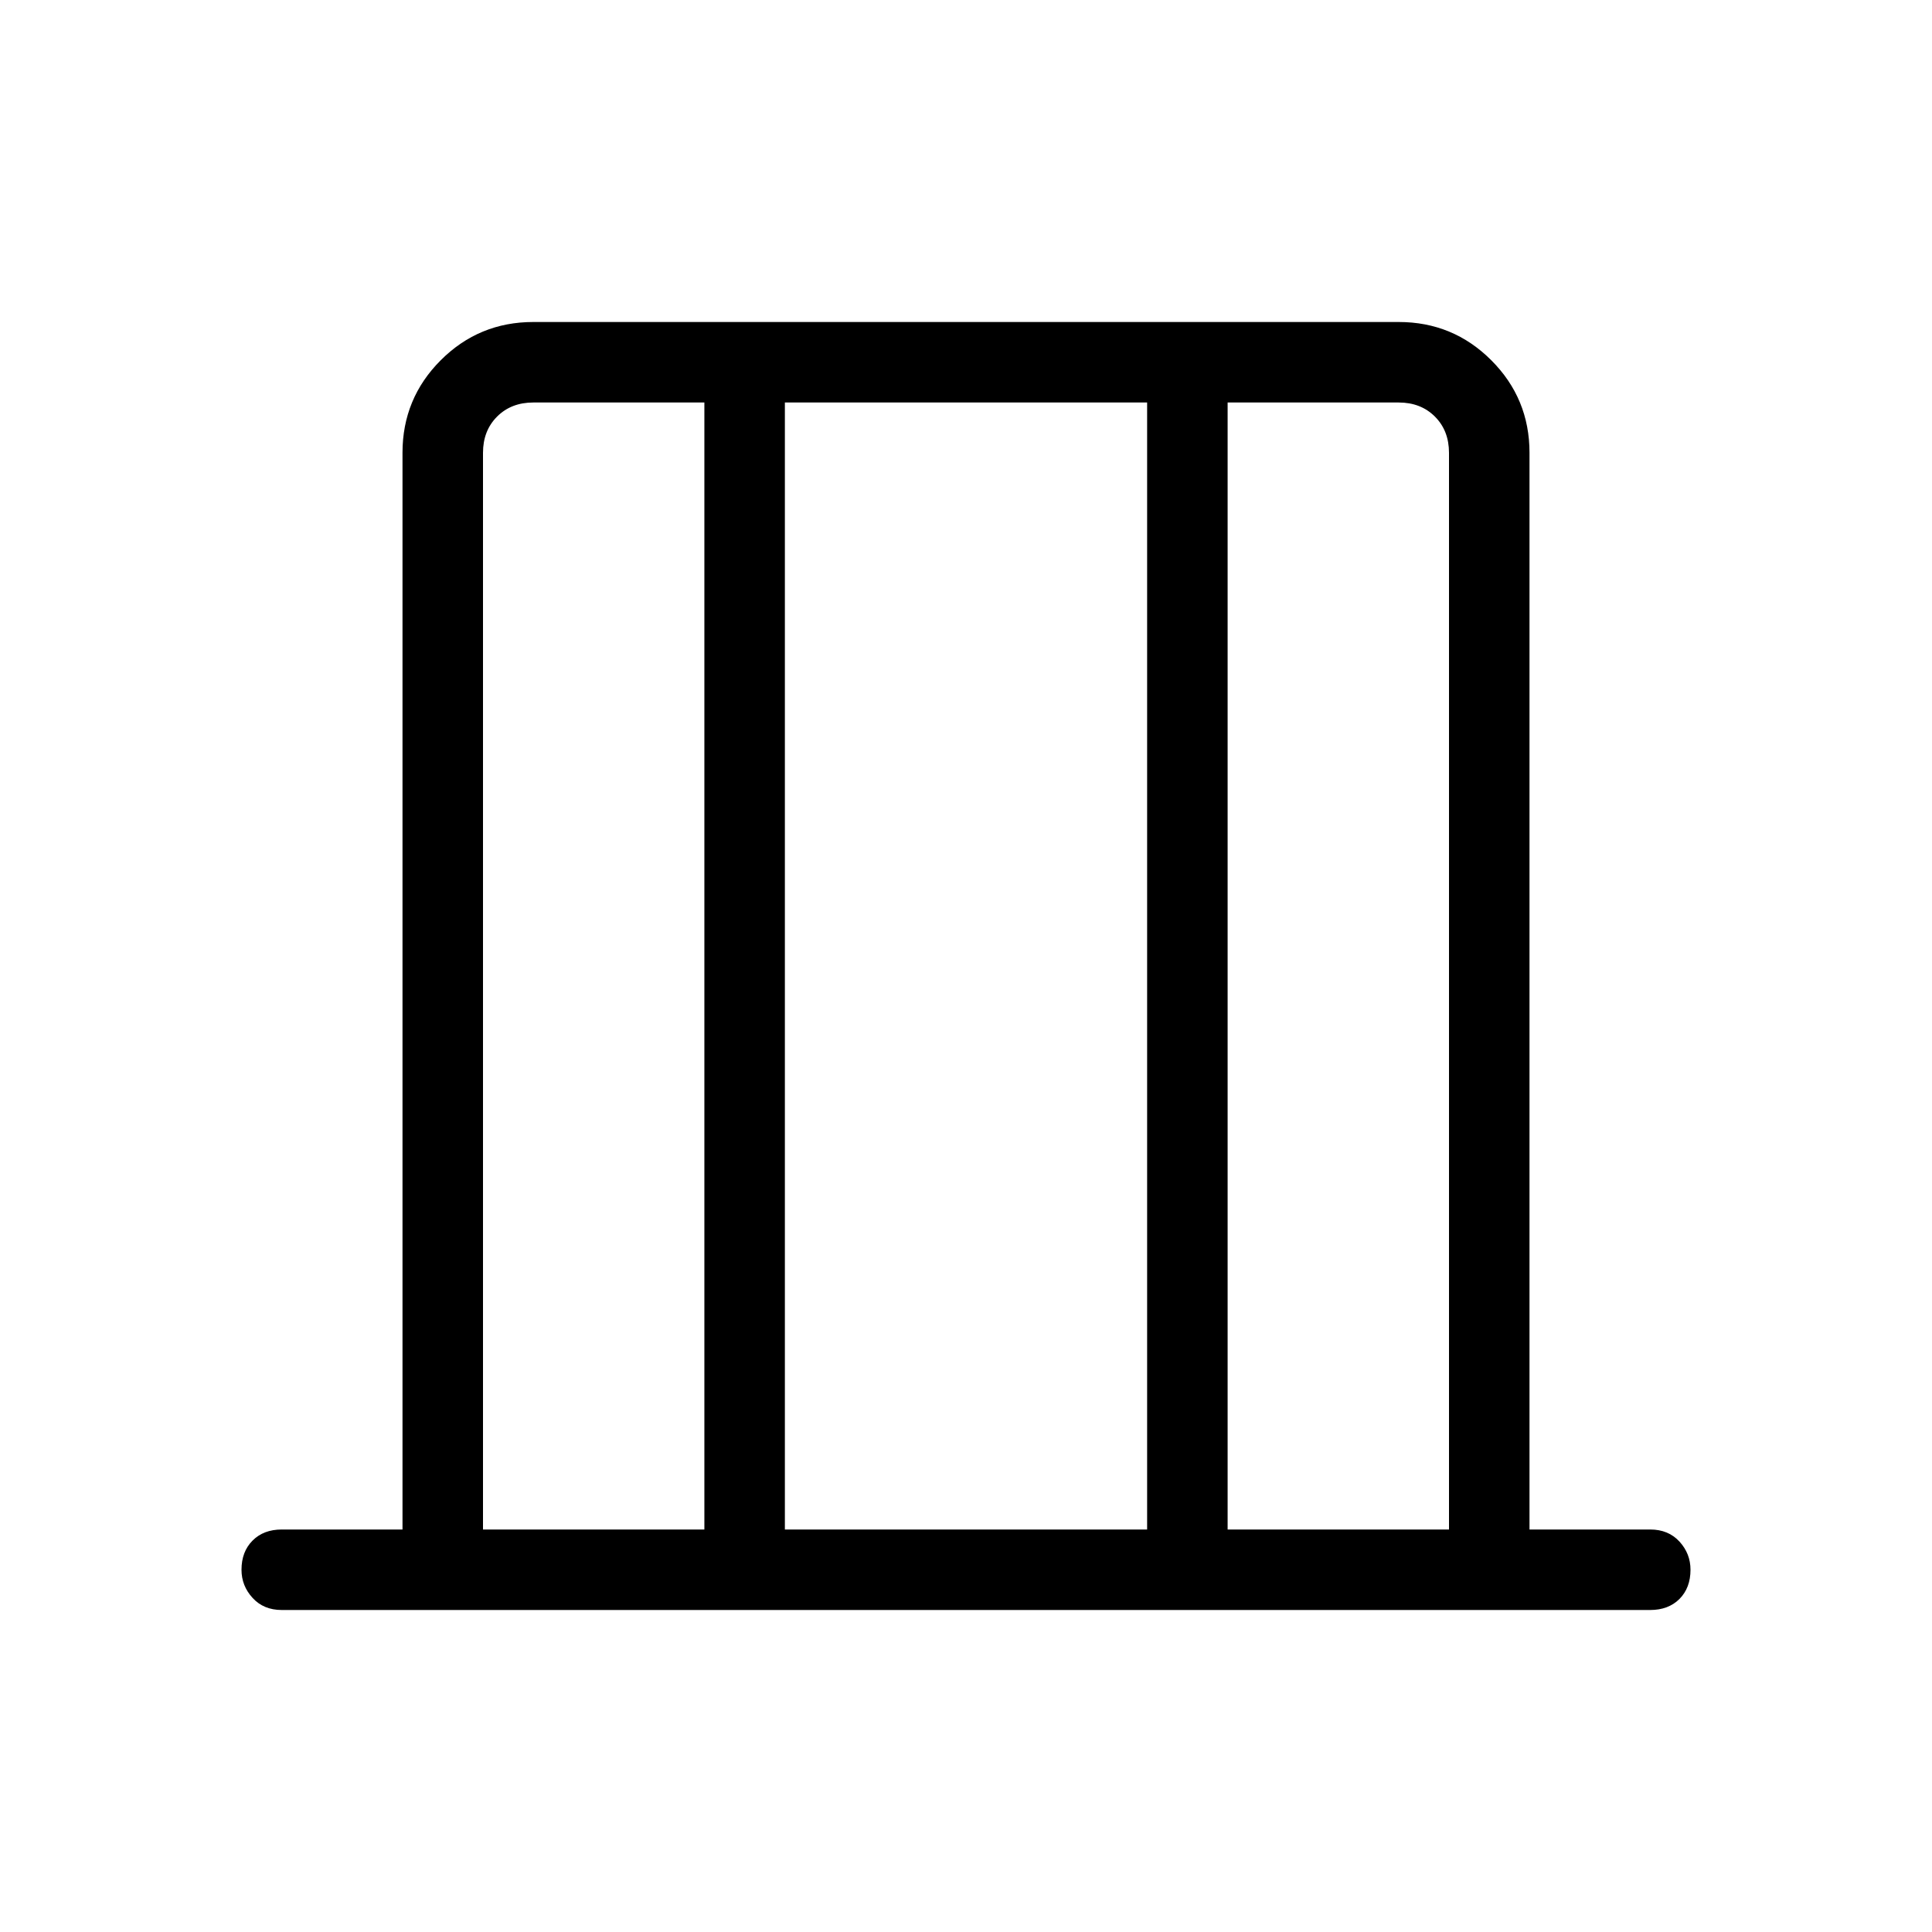 <svg xmlns="http://www.w3.org/2000/svg" height="24" width="24"><path d="M6 19h2.75V5H6.625q-.275 0-.45.175T6 5.625Zm3.75 0h4.5V5h-4.5Zm5.5 0H18V5.625q0-.275-.175-.45T17.375 5H15.25ZM6 19V5v14Zm12 0V5v14ZM3.5 20q-.225 0-.362-.15Q3 19.7 3 19.5q0-.225.138-.363Q3.275 19 3.5 19H5V5.625q0-.675.475-1.15Q5.95 4 6.625 4h10.75q.675 0 1.15.475.475.475.475 1.15V19h1.5q.225 0 .363.15.137.15.137.35 0 .225-.137.363-.138.137-.363.137Z"/></svg>